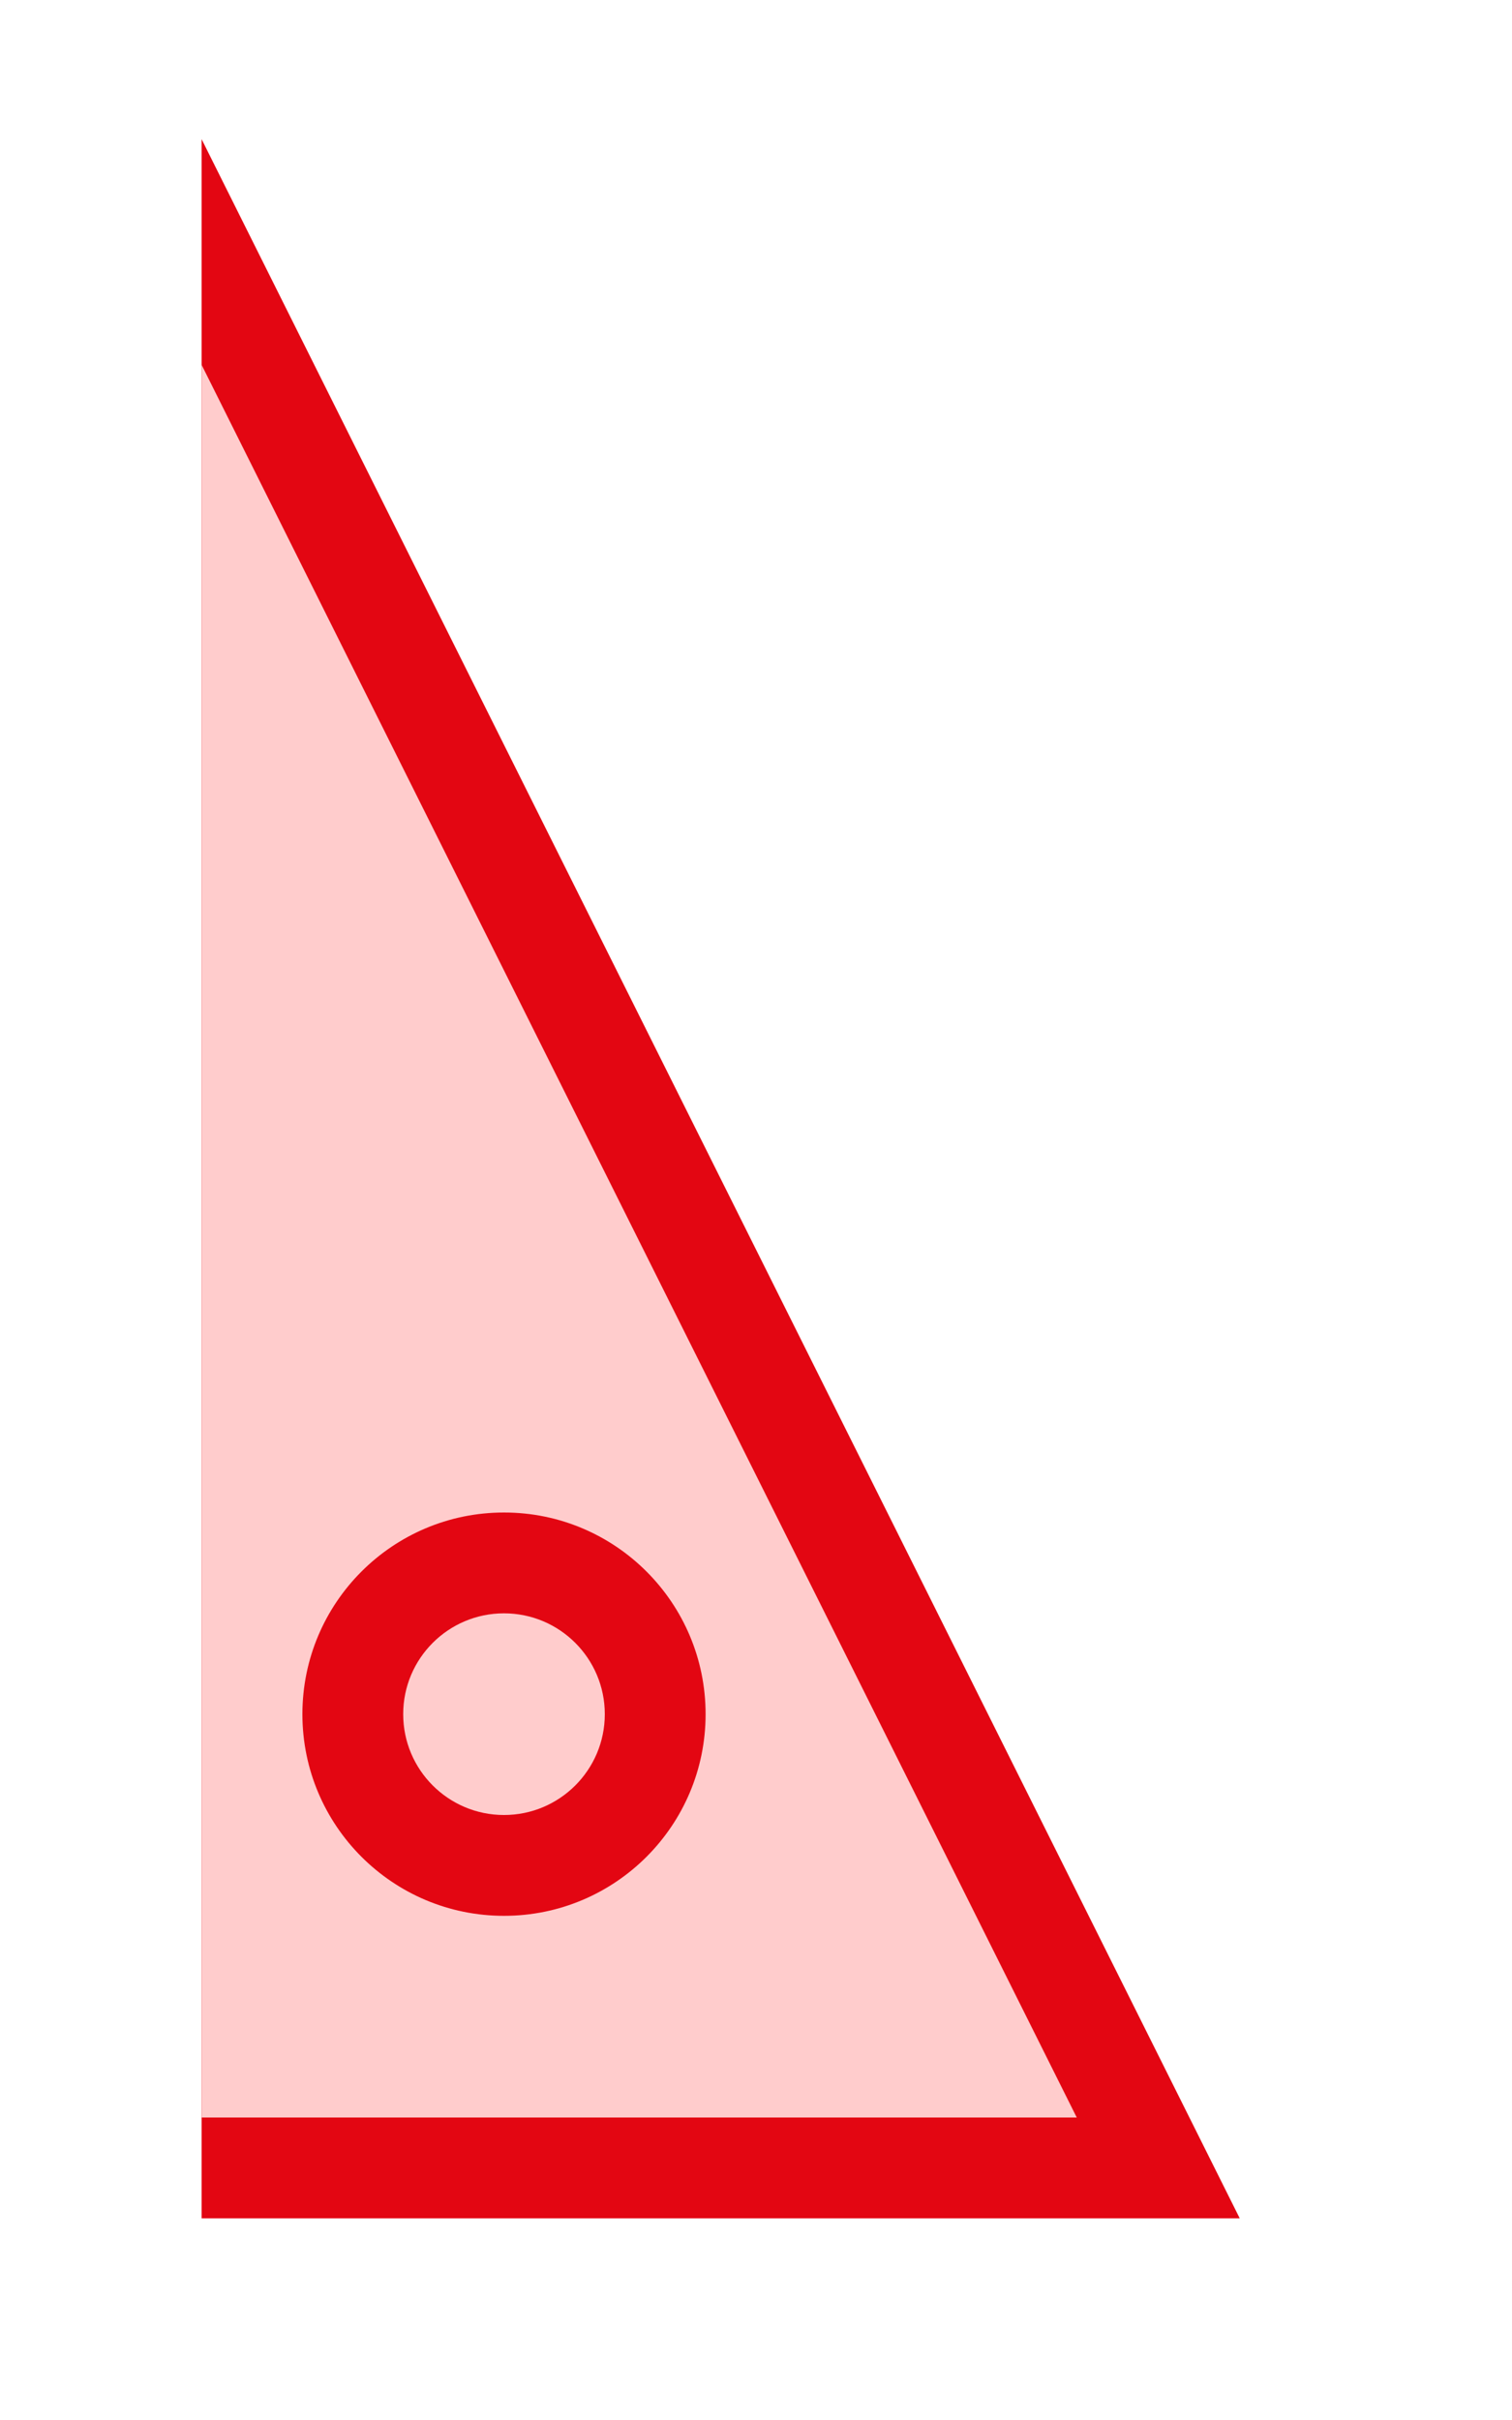 <?xml version="1.0" encoding="utf-8"?>
<!DOCTYPE svg PUBLIC "-//W3C//DTD SVG 1.1//EN" "http://www.w3.org/Graphics/SVG/1.1/DTD/svg11.dtd">
<svg version="1.1" id="img" xmlns="http://www.w3.org/2000/svg" xmlns:xlink="http://www.w3.org/1999/xlink" x="0px" y="0px"
	 width="15px" height="24px" viewBox="0 0 15 24" style="enable-background:new 0 0 15 24;" xml:space="preserve">
<g id="tree-no-autosync.error">
	<g>
		<path style="fill:#E30612;" d="M2,22h10.299L2,1.38V22z"/>
	</g>
	<g>
		<polygon style="fill:#FFCCCC;" points="2,3.618 10.682,21 2,21 		"/>
	</g>
	<g>
		<circle style="fill:#E30612;" cx="5" cy="17" r="2"/>
	</g>
	<g>
		<circle style="fill:#FFCCCC;" cx="5" cy="17" r="1"/>
	</g>
</g>
</svg>
